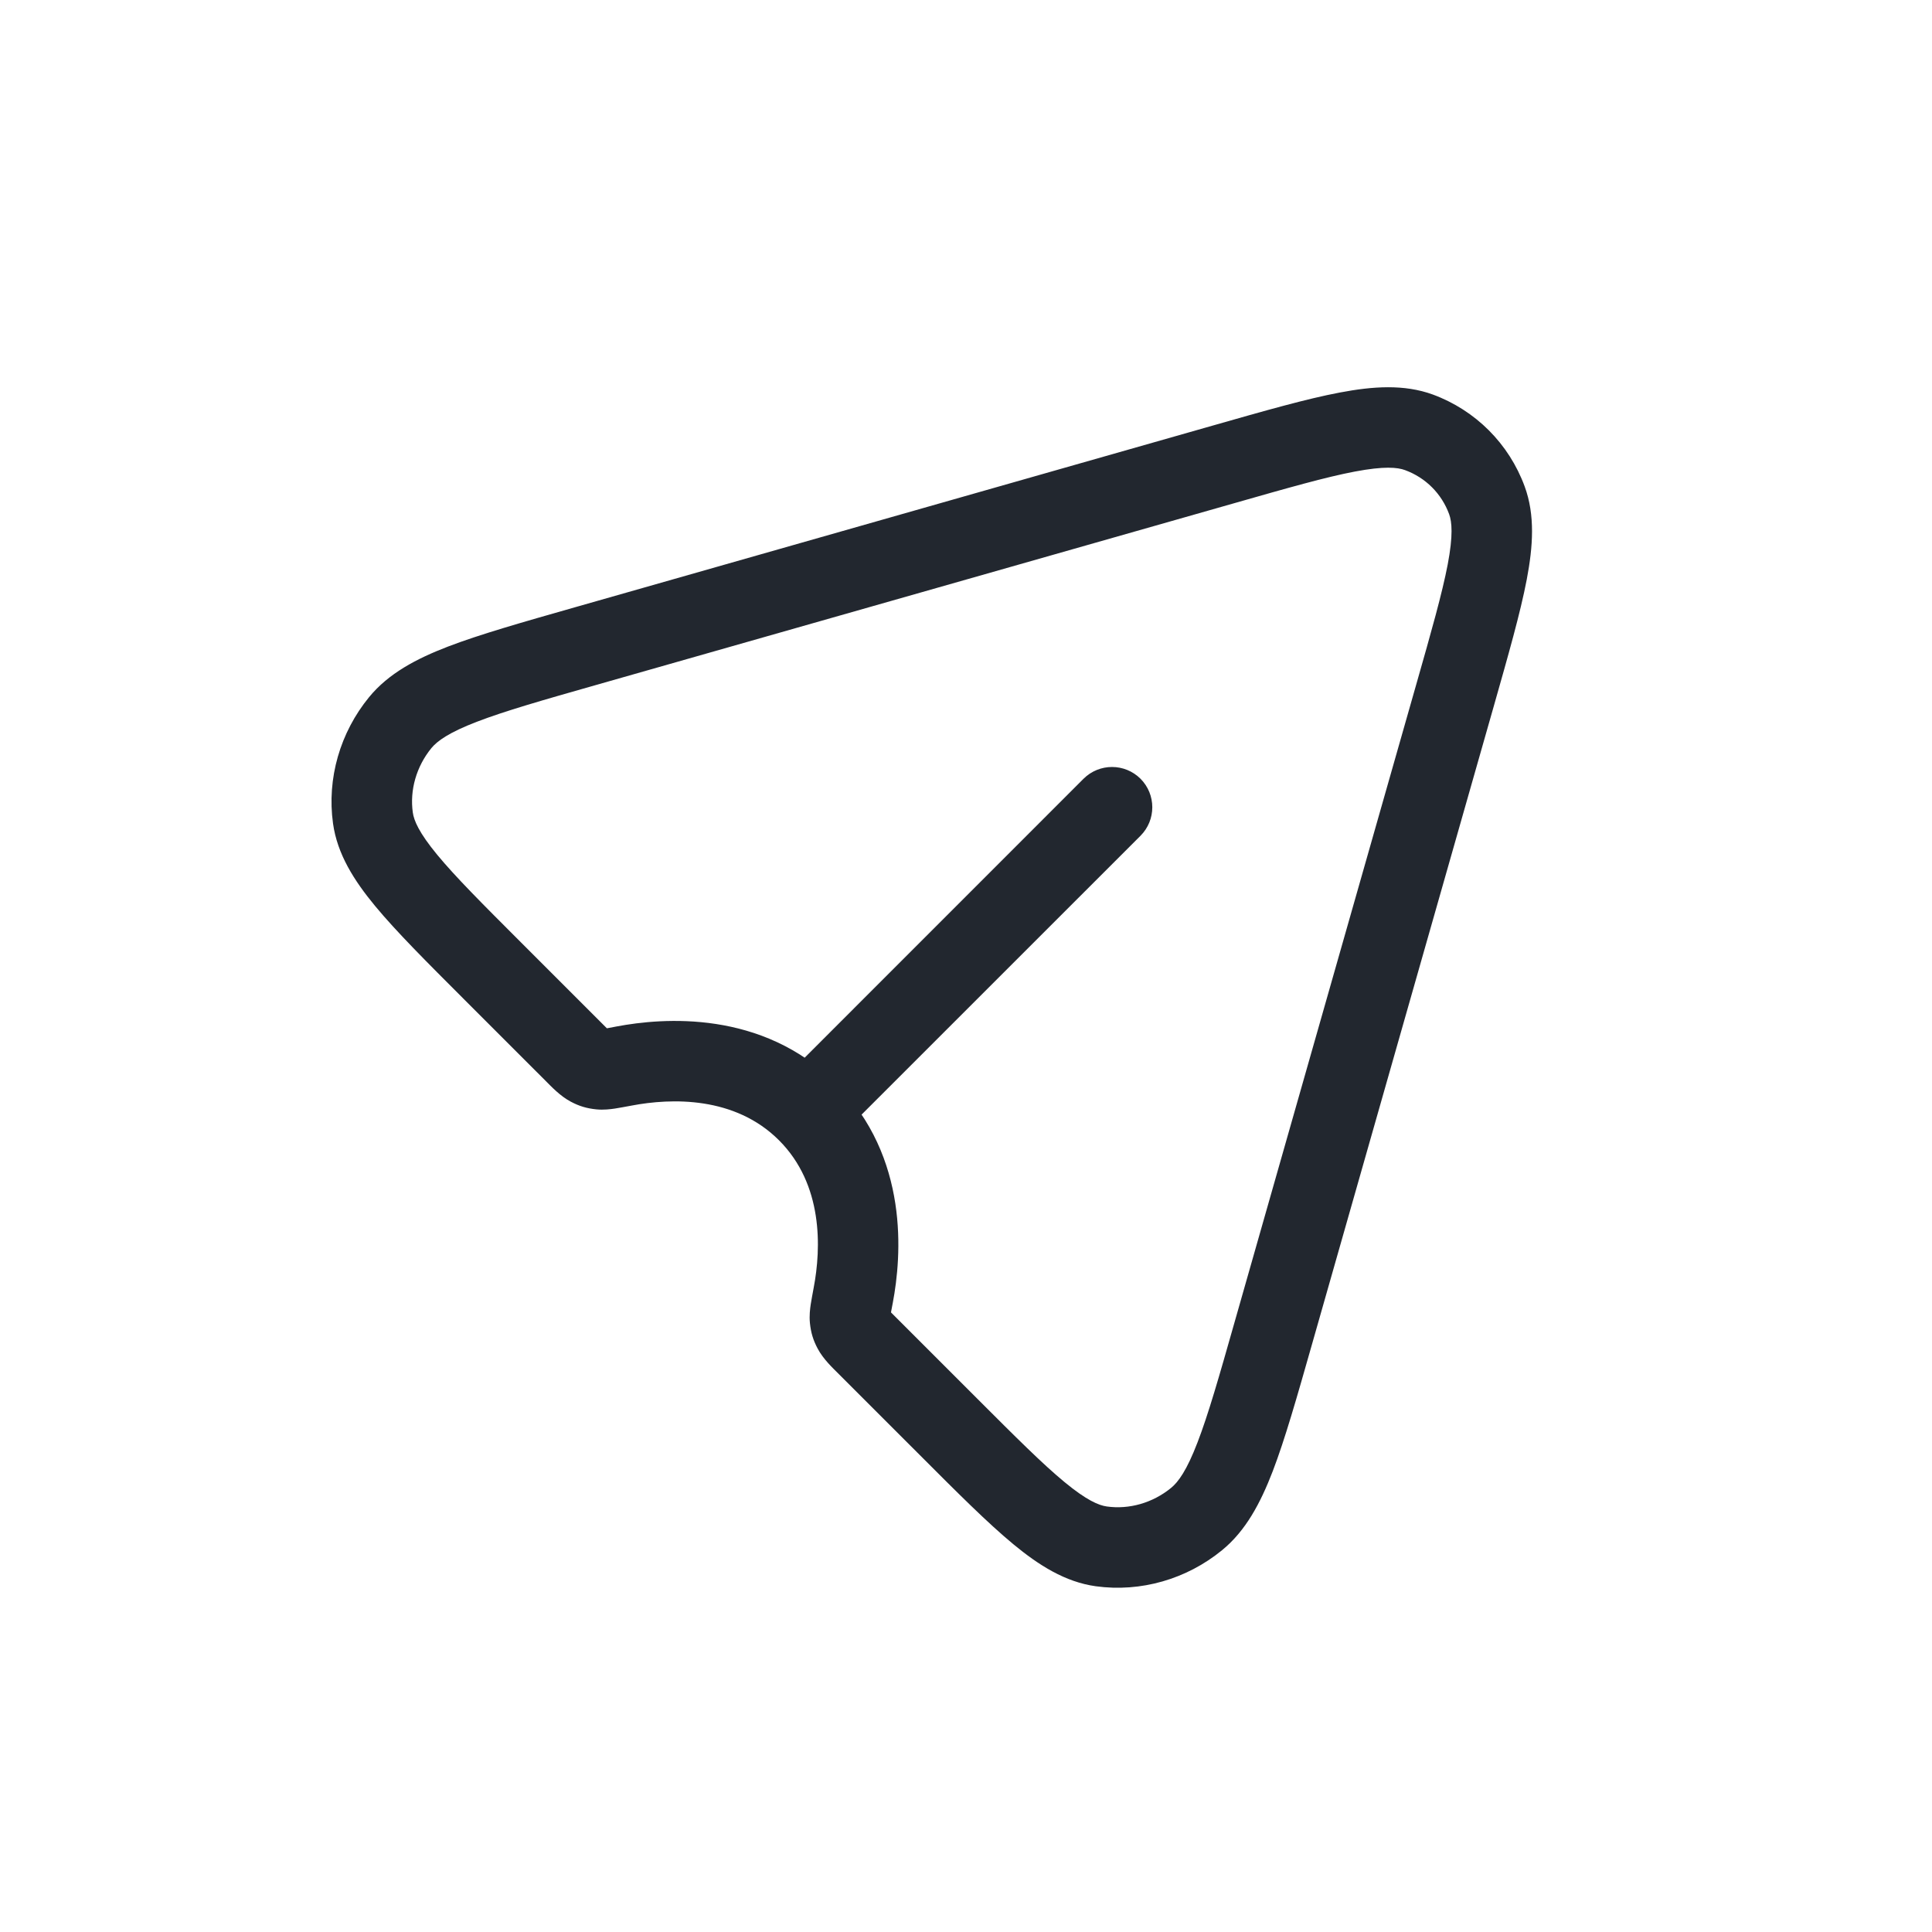<svg width="24" height="24" viewBox="0 0 24 24" fill="none" xmlns="http://www.w3.org/2000/svg">
<path d="M18.072 8.647L17.591 8.51L17.591 8.51L18.072 8.647ZM15.816 16.566L16.297 16.703L16.297 16.703L15.816 16.566ZM7.275 8.026L7.412 8.507L7.412 8.507L7.275 8.026ZM15.194 5.77L15.057 5.289L15.057 5.289L15.194 5.77ZM10.599 16.089L11.091 16.182L11.091 16.182L10.599 16.089ZM7.753 13.242L7.66 12.751L7.66 12.751L7.753 13.242ZM10.599 16.52L10.158 16.754L10.158 16.754L10.599 16.52ZM10.559 16.385L10.061 16.434L10.061 16.434L10.559 16.385ZM4.972 8.977L5.359 9.293L5.359 9.293L4.972 8.977ZM4.632 10.162L5.128 10.093L5.128 10.093L4.632 10.162ZM14.865 18.87L14.548 18.483L14.548 18.483L14.865 18.87ZM13.68 19.209L13.749 18.714L13.749 18.714L13.68 19.209ZM7.457 13.283L7.408 13.781L7.408 13.781L7.457 13.283ZM7.322 13.243L7.088 13.684L7.088 13.684L7.322 13.243ZM18.471 6.215L18.94 6.043L18.94 6.043L18.471 6.215ZM17.627 5.371L17.799 4.901L17.799 4.901L17.627 5.371ZM14.168 10.382C14.363 10.186 14.363 9.87 14.168 9.674C13.972 9.479 13.656 9.479 13.46 9.674L14.168 10.382ZM17.591 8.51L15.335 16.429L16.297 16.703L18.553 8.784L17.591 8.51ZM7.412 8.507L15.332 6.251L15.057 5.289L7.138 7.545L7.412 8.507ZM12.135 17.37L11.119 16.354L10.412 17.061L11.428 18.077L12.135 17.37ZM11.091 16.182C11.199 15.61 11.301 14.375 10.384 13.458L9.677 14.165C10.226 14.714 10.202 15.502 10.108 15.996L11.091 16.182ZM10.384 13.458C9.467 12.541 8.232 12.643 7.66 12.751L7.846 13.734C8.34 13.64 9.128 13.616 9.677 14.165L10.384 13.458ZM7.488 12.723L6.472 11.707L5.765 12.414L6.781 13.43L7.488 12.723ZM11.119 16.354C11.095 16.33 11.076 16.311 11.06 16.295C11.044 16.279 11.034 16.268 11.027 16.26C11.011 16.243 11.025 16.255 11.041 16.285L10.158 16.754C10.227 16.884 10.346 16.995 10.412 17.061L11.119 16.354ZM10.108 15.996C10.094 16.073 10.08 16.145 10.071 16.204C10.063 16.259 10.052 16.343 10.061 16.434L11.056 16.336C11.058 16.358 11.057 16.371 11.057 16.372C11.057 16.373 11.058 16.367 11.06 16.351C11.065 16.316 11.075 16.267 11.091 16.182L10.108 15.996ZM11.041 16.285C11.037 16.278 11.044 16.29 11.05 16.311C11.056 16.332 11.057 16.344 11.056 16.336L10.061 16.434C10.073 16.553 10.101 16.648 10.158 16.754L11.041 16.285ZM7.138 7.545C6.485 7.731 5.962 7.88 5.565 8.032C5.17 8.184 4.826 8.366 4.585 8.66L5.359 9.293C5.433 9.204 5.577 9.099 5.924 8.966C6.269 8.833 6.74 8.698 7.412 8.507L7.138 7.545ZM6.472 11.707C5.992 11.227 5.657 10.892 5.431 10.618C5.204 10.343 5.142 10.193 5.128 10.093L4.137 10.23C4.19 10.61 4.397 10.937 4.66 11.255C4.924 11.574 5.299 11.948 5.765 12.414L6.472 11.707ZM4.585 8.66C4.225 9.1 4.059 9.67 4.137 10.23L5.128 10.093C5.089 9.816 5.171 9.524 5.359 9.293L4.585 8.66ZM15.335 16.429C15.144 17.102 15.009 17.573 14.876 17.918C14.743 18.265 14.638 18.409 14.548 18.483L15.181 19.257C15.476 19.016 15.658 18.671 15.81 18.277C15.962 17.88 16.111 17.357 16.297 16.703L15.335 16.429ZM11.428 18.077C11.893 18.543 12.268 18.918 12.587 19.182C12.905 19.445 13.232 19.652 13.612 19.705L13.749 18.714C13.649 18.7 13.499 18.638 13.224 18.411C12.95 18.185 12.615 17.85 12.135 17.37L11.428 18.077ZM14.548 18.483C14.318 18.671 14.026 18.753 13.749 18.714L13.612 19.705C14.172 19.782 14.741 19.617 15.181 19.257L14.548 18.483ZM7.66 12.751C7.575 12.767 7.526 12.777 7.491 12.782C7.475 12.784 7.469 12.784 7.47 12.784C7.471 12.784 7.484 12.783 7.506 12.786L7.408 13.781C7.499 13.79 7.583 13.779 7.638 13.771C7.697 13.762 7.769 13.748 7.846 13.734L7.66 12.751ZM6.781 13.43C6.847 13.496 6.958 13.615 7.088 13.684L7.557 12.801C7.587 12.817 7.599 12.831 7.582 12.815C7.574 12.808 7.563 12.798 7.547 12.782C7.531 12.766 7.512 12.747 7.488 12.723L6.781 13.43ZM7.506 12.786C7.497 12.785 7.51 12.786 7.531 12.792C7.552 12.798 7.563 12.805 7.557 12.801L7.088 13.684C7.194 13.741 7.289 13.769 7.408 13.781L7.506 12.786ZM18.553 8.784C18.738 8.133 18.887 7.612 18.966 7.198C19.044 6.788 19.071 6.399 18.94 6.043L18.002 6.388C18.036 6.482 18.053 6.648 17.984 7.012C17.915 7.371 17.782 7.841 17.591 8.51L18.553 8.784ZM15.332 6.251C16.001 6.06 16.471 5.926 16.83 5.858C17.194 5.789 17.36 5.805 17.454 5.84L17.799 4.901C17.443 4.771 17.054 4.798 16.644 4.876C16.23 4.954 15.709 5.103 15.057 5.289L15.332 6.251ZM18.94 6.043C18.745 5.512 18.33 5.097 17.799 4.901L17.454 5.84C17.71 5.934 17.908 6.132 18.002 6.388L18.94 6.043ZM10.384 14.165L14.168 10.382L13.46 9.674L9.677 13.458L10.384 14.165Z" fill="#22272F"/>
</svg>
